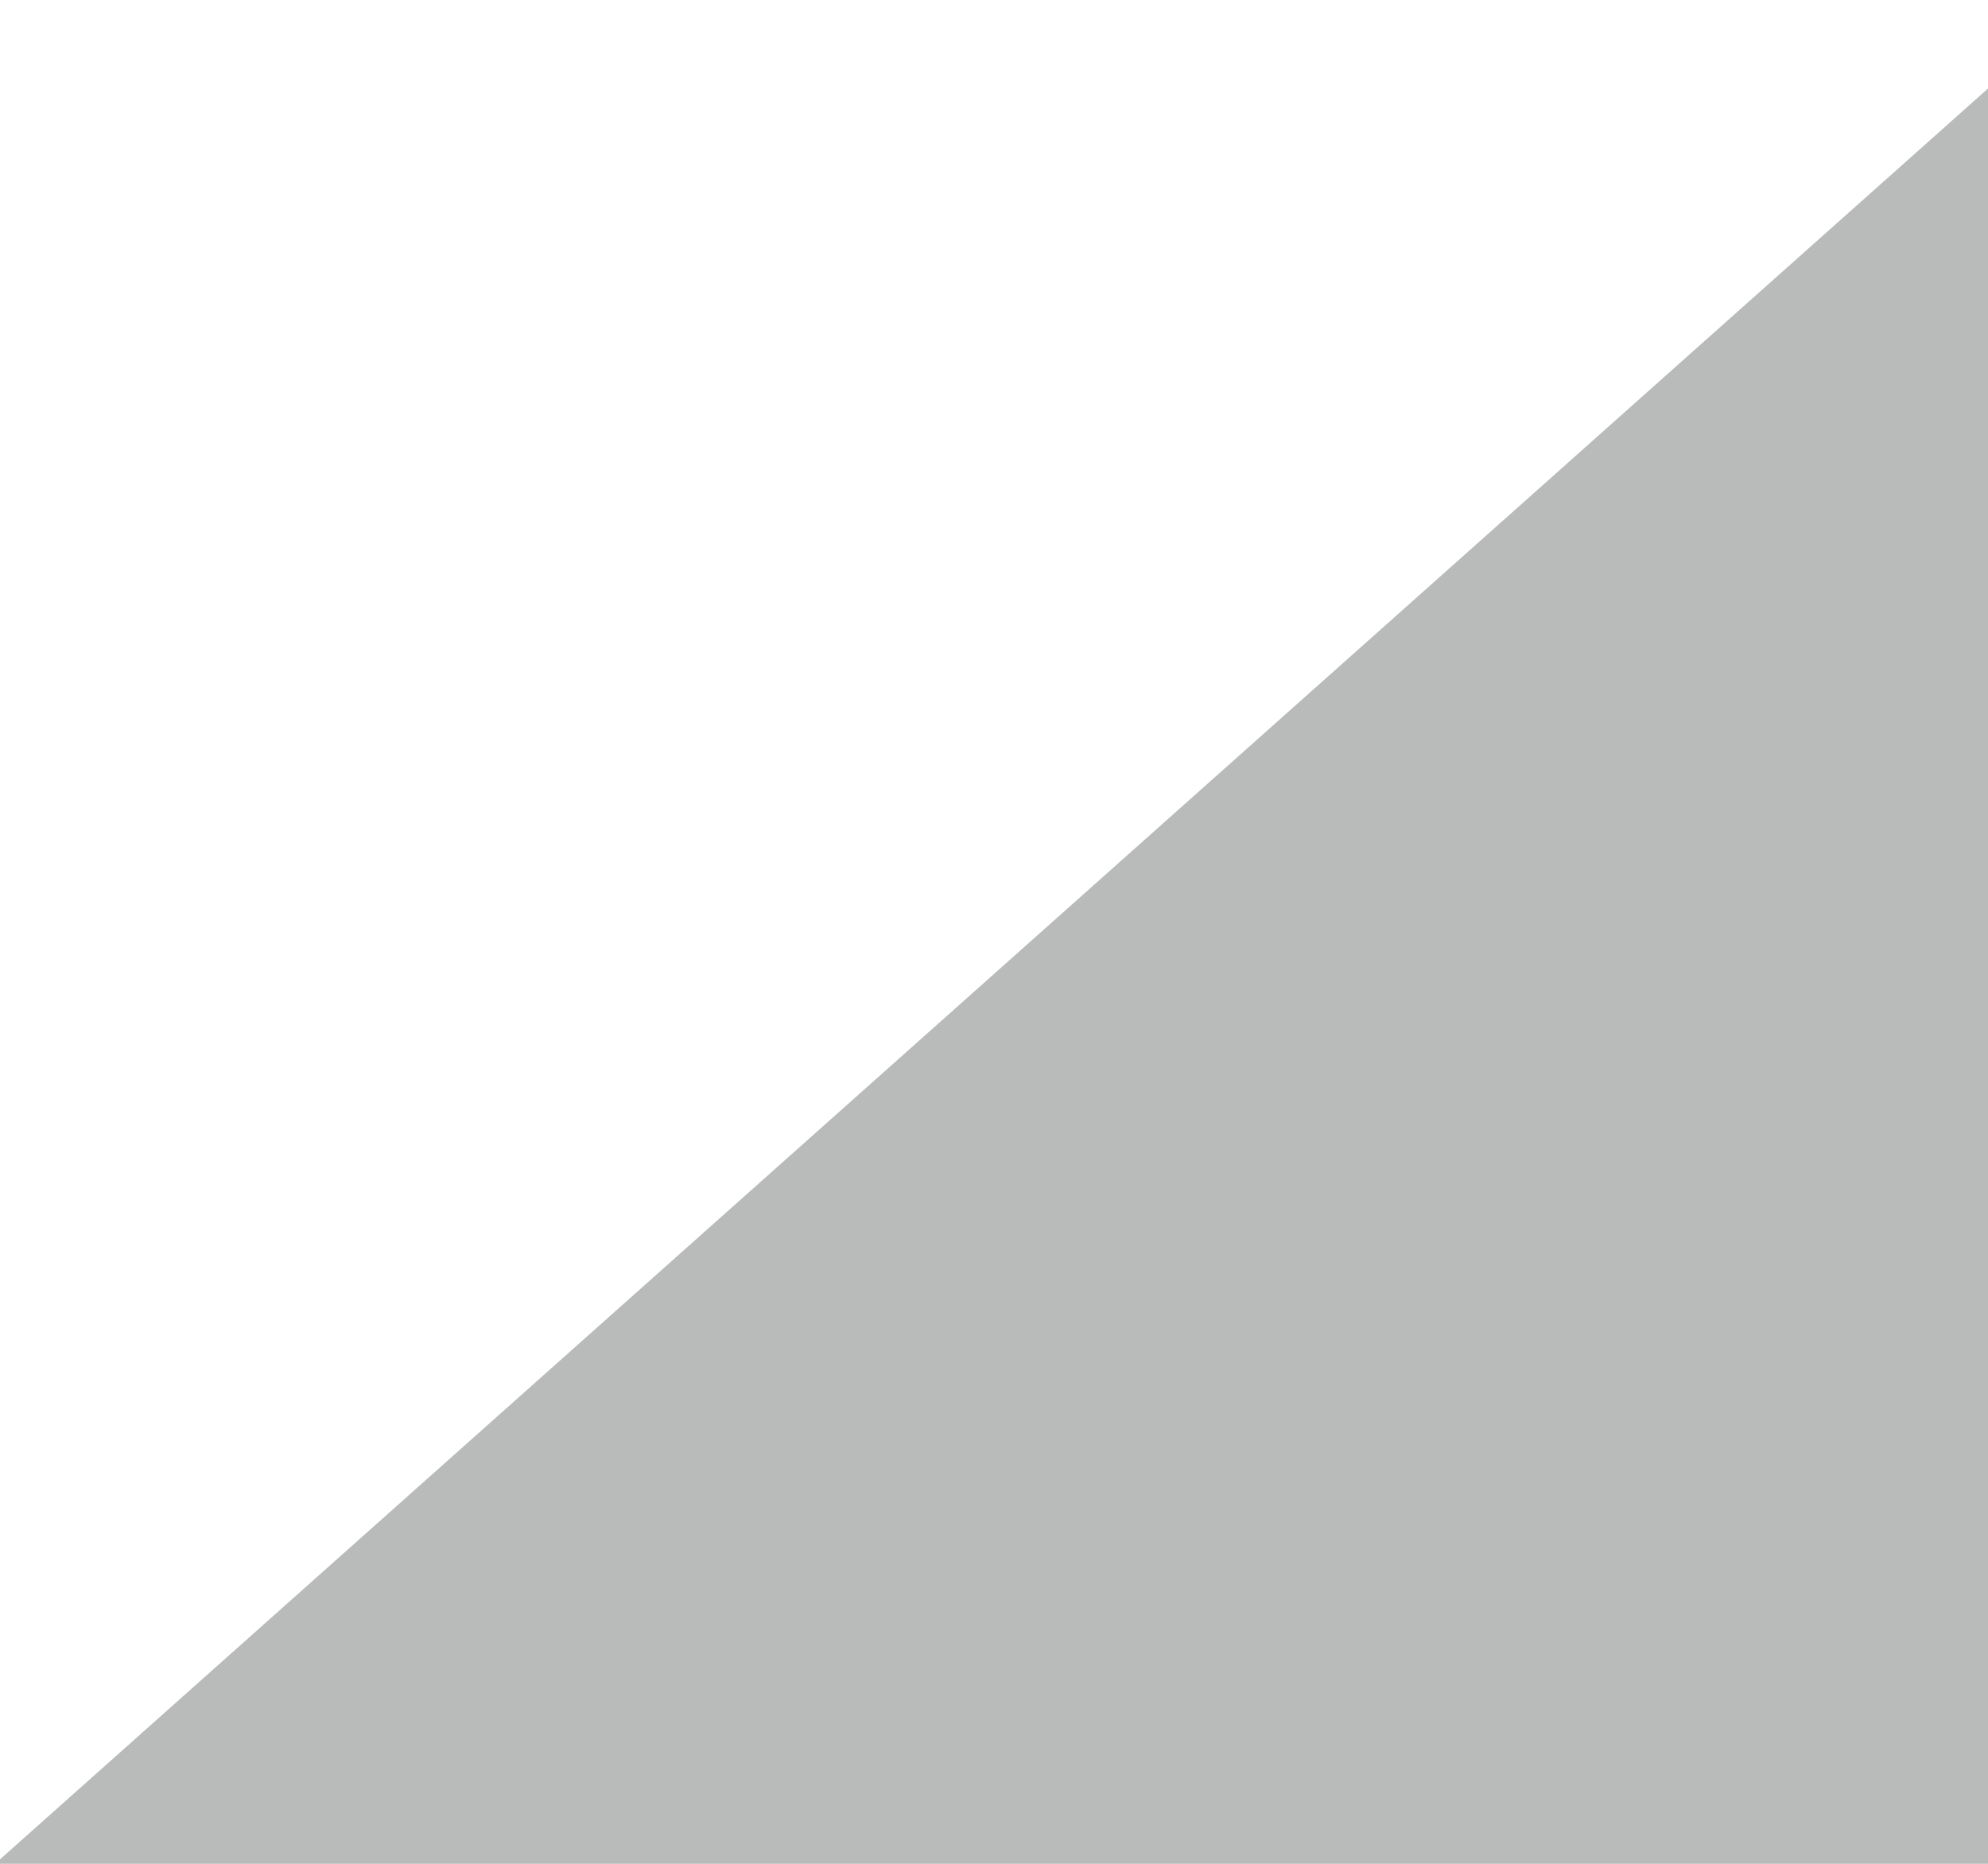 <svg xmlns="http://www.w3.org/2000/svg" width="1200" height="1125" viewBox="0 0 1200 1125">
  <defs>
    <style>
      .cls-1 {
        fill: #b9baba;
        fill-rule: evenodd;
      }
    </style>
  </defs>
  <path class="cls-1" d="M-3.5,8349.42L1260,7224l504,729L478.238,8928.01Z" transform="translate(0 -7224)"/>
</svg>
